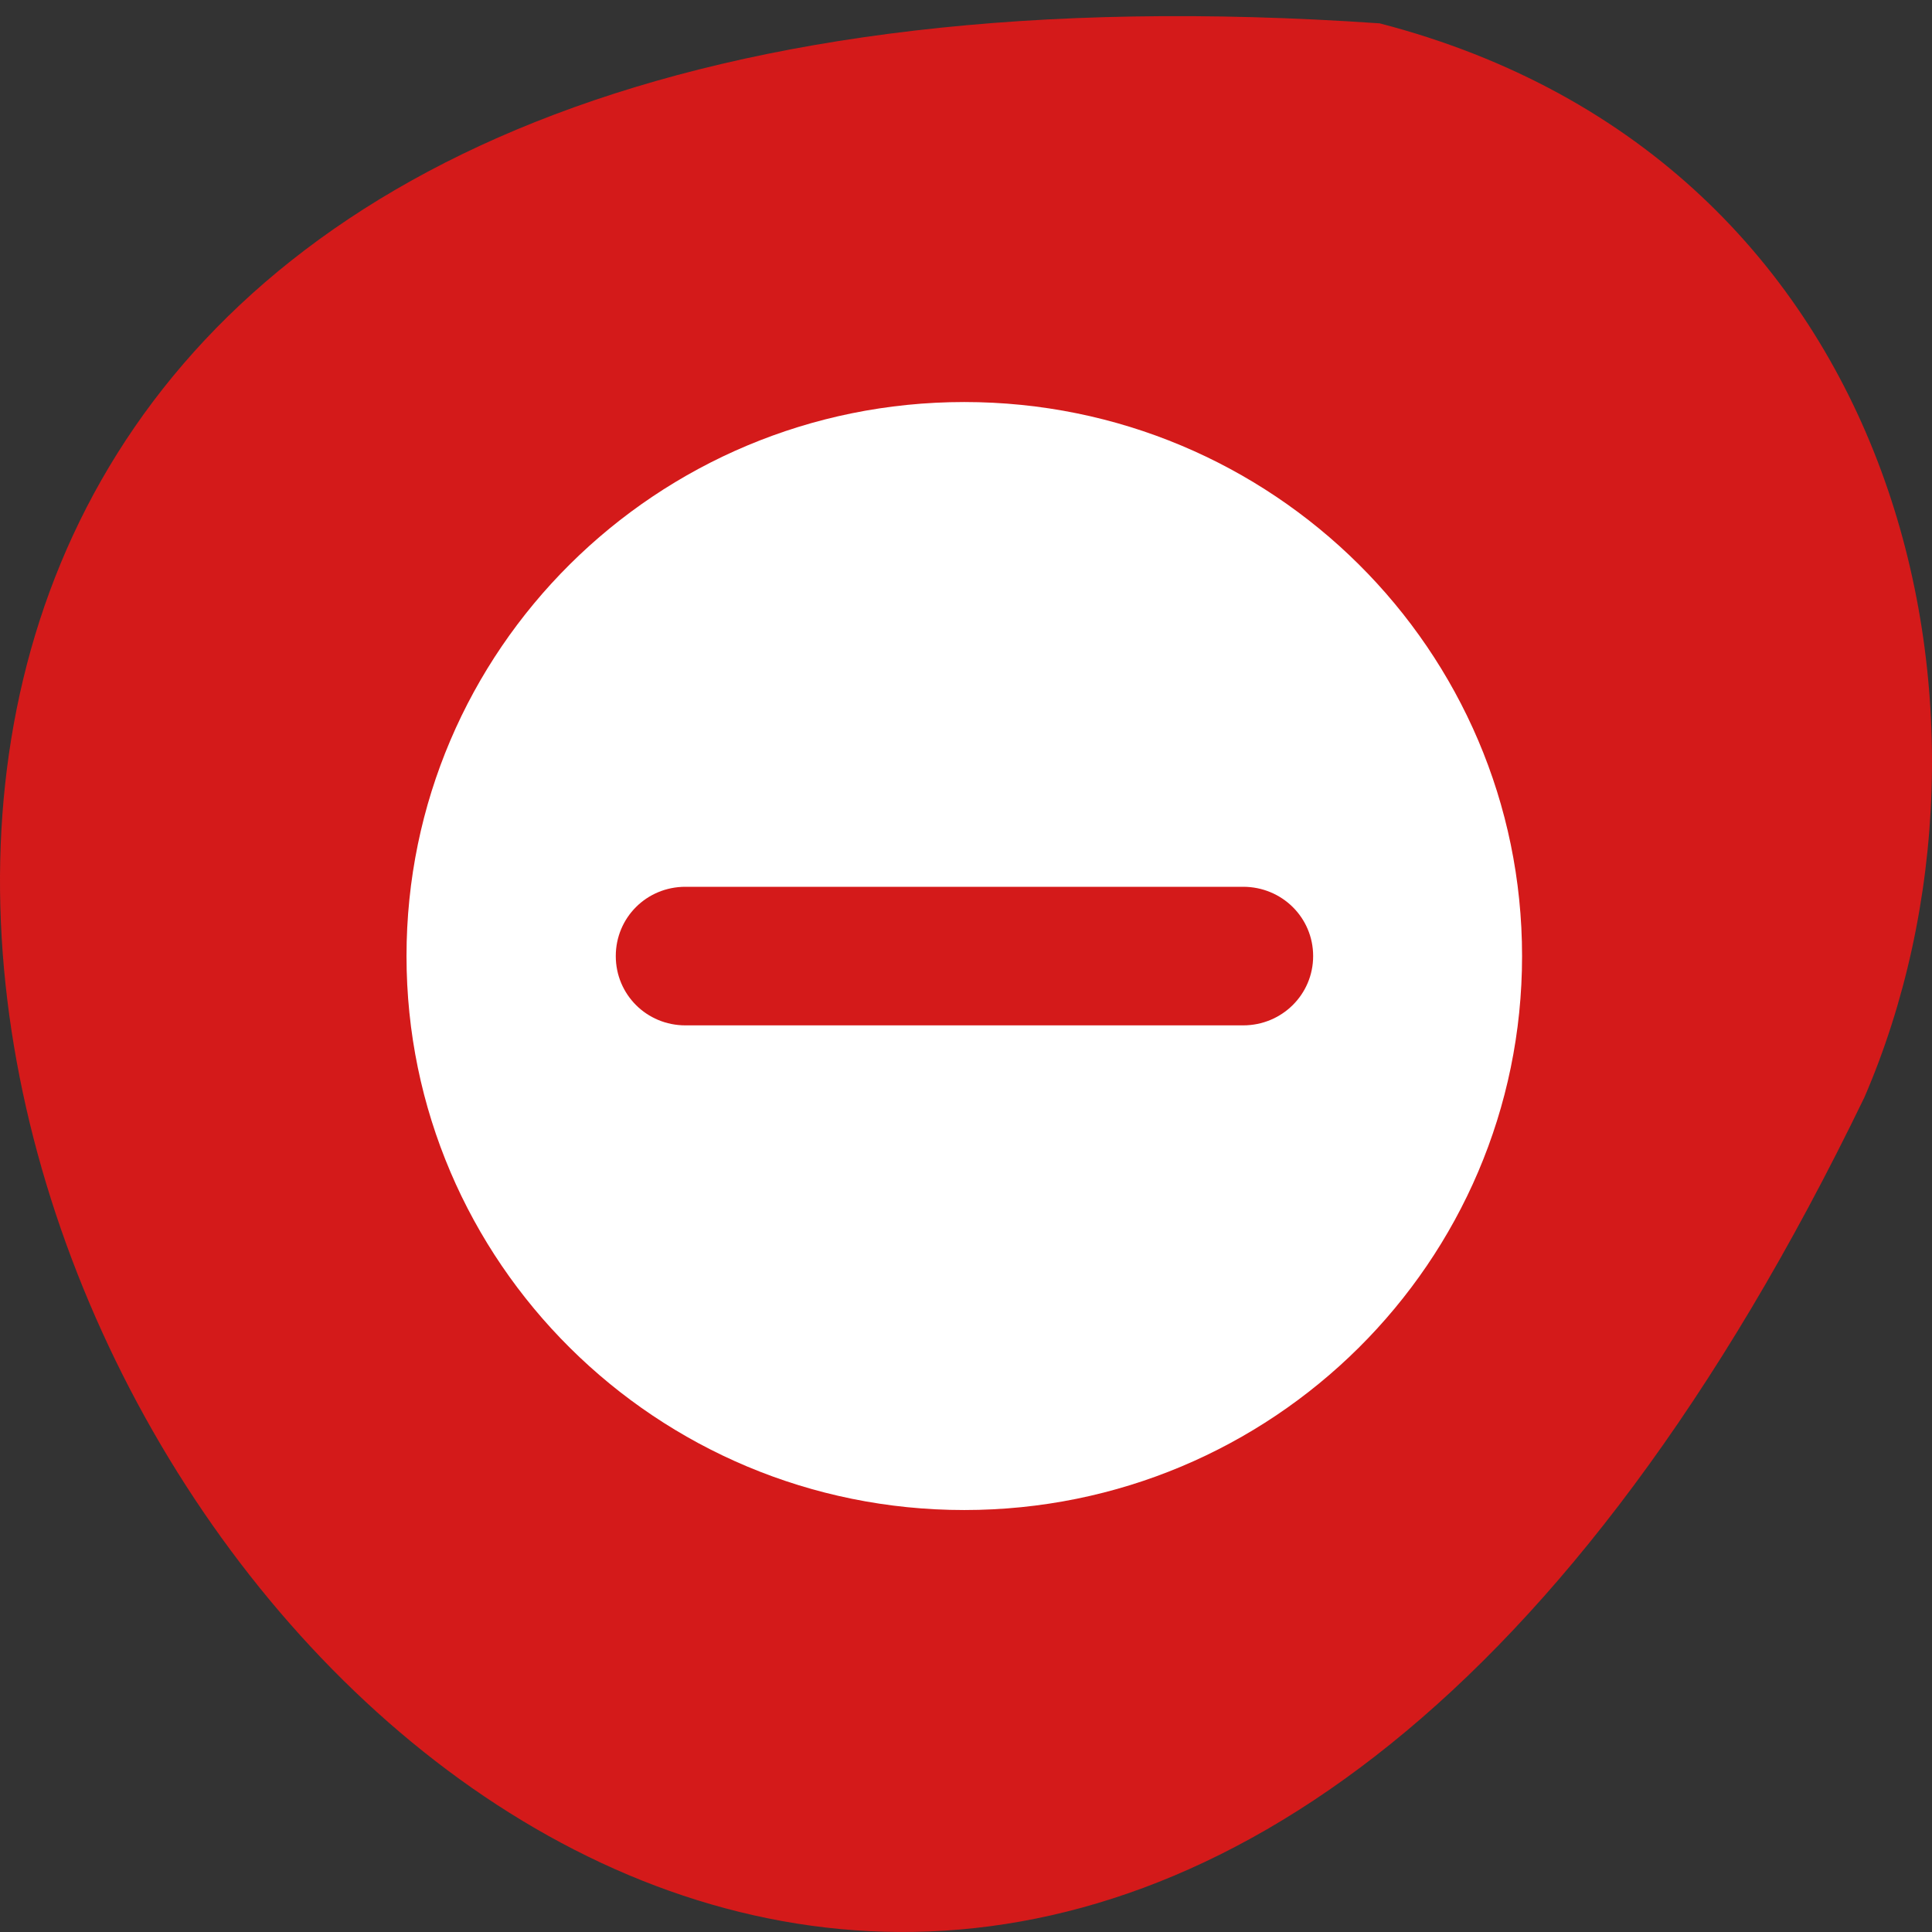 
<svg xmlns="http://www.w3.org/2000/svg" xmlns:xlink="http://www.w3.org/1999/xlink" width="22px" height="22px" viewBox="0 0 22 22" version="1.1">
<rect x="0" y="0" width="22" height="22" fill="#333333" stroke="none"/>
<g id="surface1">
<path style=" stroke:none;fill-rule:nonzero;fill:rgb(83.137%,10.196%,10.196%);fill-opacity:1;" d="M 15.711 0.266 C -15.926 -1.918 7.789 40.281 21.23 12.496 C 23.082 8.211 21.727 1.828 15.711 0.266 Z M 15.711 0.266 "/>
<path style=" stroke:none;fill-rule:nonzero;fill:rgb(100%,100%,100%);fill-opacity:1;" d="M 10.98 4.578 C 7.473 4.578 4.629 7.402 4.629 10.887 C 4.629 14.371 7.473 17.195 10.98 17.195 C 14.488 17.195 17.332 14.371 17.332 10.887 C 17.332 7.402 14.488 4.578 10.98 4.578 Z M 7.805 10.098 L 14.156 10.098 C 14.598 10.098 14.953 10.449 14.953 10.887 C 14.953 11.324 14.598 11.676 14.156 11.676 L 7.805 11.676 C 7.363 11.676 7.012 11.324 7.012 10.887 C 7.012 10.449 7.363 10.098 7.805 10.098 Z M 7.805 10.098 "/>
</g>
</svg>
